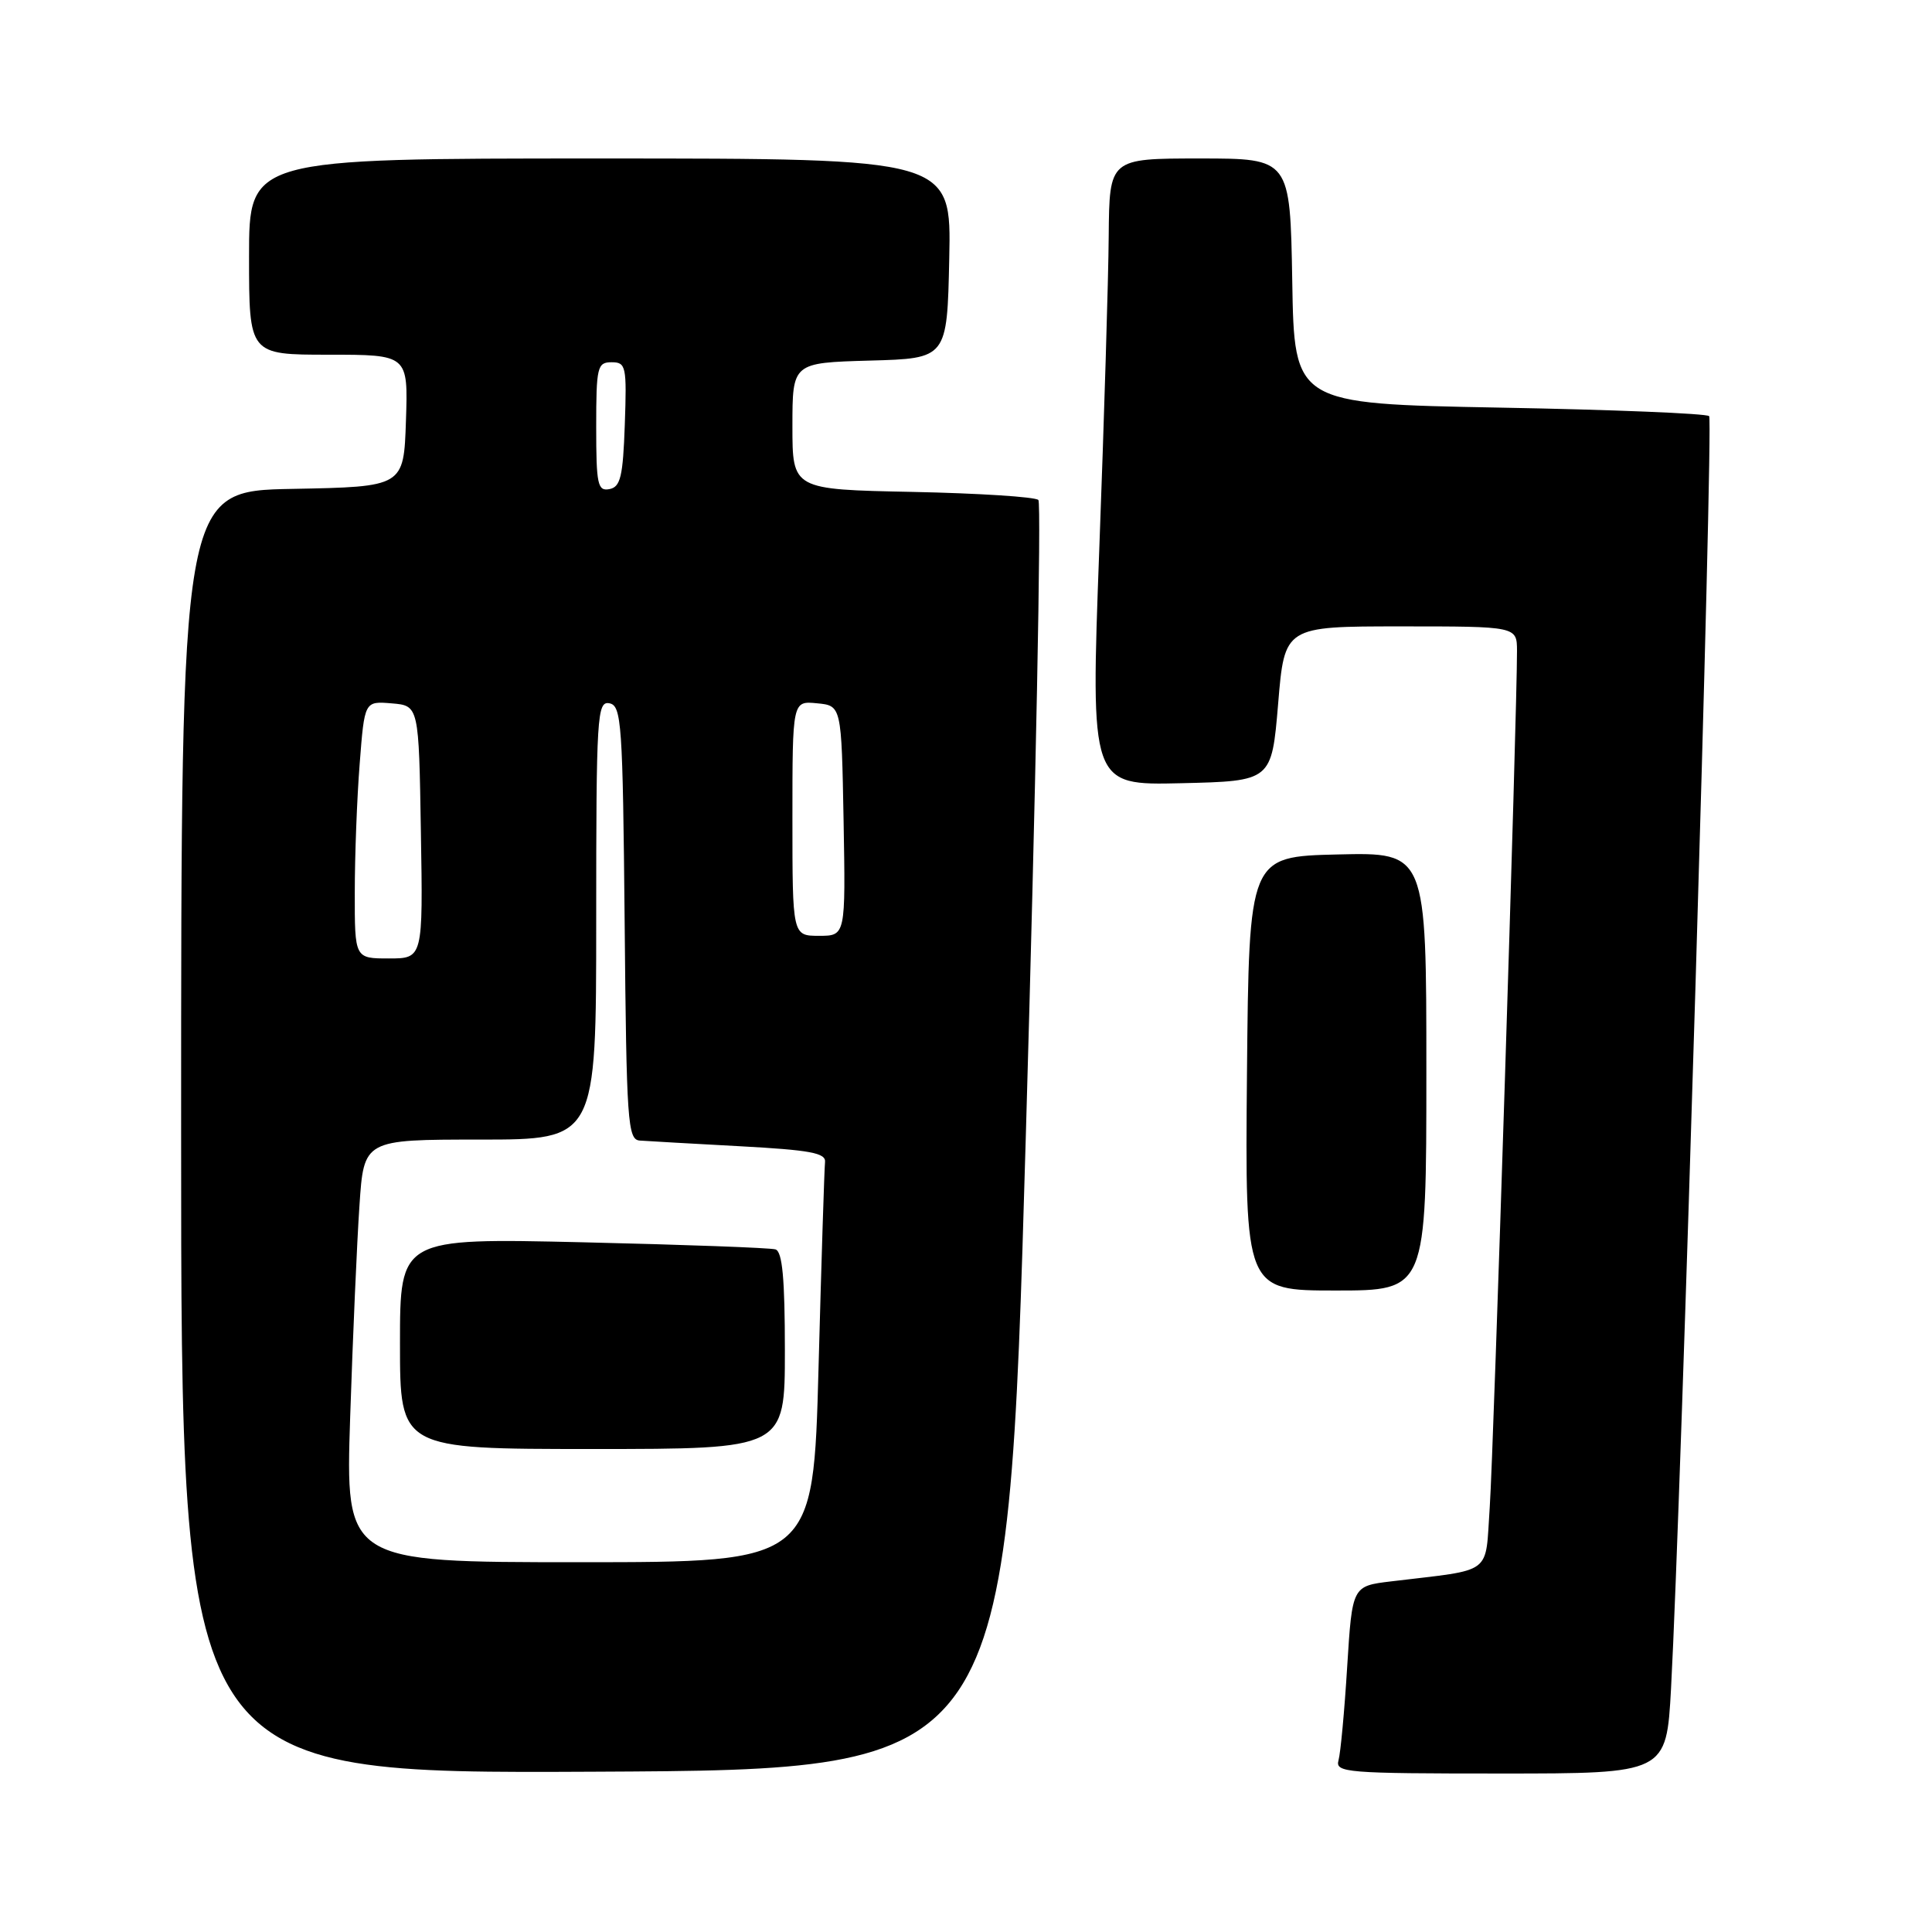 <?xml version="1.0" encoding="UTF-8" standalone="no"?>
<!DOCTYPE svg PUBLIC "-//W3C//DTD SVG 1.1//EN" "http://www.w3.org/Graphics/SVG/1.1/DTD/svg11.dtd" >
<svg xmlns="http://www.w3.org/2000/svg" xmlns:xlink="http://www.w3.org/1999/xlink" version="1.1" viewBox="0 0 256 256">
 <g >
 <path fill="currentColor"
d=" M 135.92 150.75 C 137.25 104.69 138.00 66.67 137.59 66.25 C 137.18 65.84 129.68 65.36 120.92 65.18 C 105.00 64.86 105.00 64.86 105.00 56.47 C 105.00 48.07 105.00 48.07 115.25 47.78 C 125.50 47.50 125.50 47.50 125.78 34.25 C 126.06 21.00 126.06 21.00 79.53 21.00 C 33.00 21.00 33.00 21.00 33.00 34.00 C 33.00 47.00 33.00 47.00 43.54 47.00 C 54.08 47.00 54.08 47.00 53.79 55.75 C 53.50 64.50 53.50 64.50 38.75 64.78 C 24.00 65.05 24.00 65.05 24.00 150.04 C 24.00 235.02 24.00 235.02 78.75 234.76 C 133.50 234.50 133.50 234.50 135.92 150.75 Z  M 221.42 223.75 C 222.76 199.02 227.06 55.73 226.47 55.14 C 226.13 54.79 213.62 54.28 198.67 54.01 C 171.50 53.50 171.50 53.50 171.23 37.25 C 170.95 21.00 170.95 21.00 158.98 21.00 C 147.00 21.00 147.00 21.00 146.91 31.25 C 146.87 36.89 146.30 55.58 145.66 72.78 C 144.50 104.06 144.50 104.06 156.50 103.78 C 168.50 103.50 168.50 103.50 169.36 93.25 C 170.21 83.00 170.21 83.00 185.61 83.00 C 201.00 83.00 201.00 83.00 201.01 86.25 C 201.04 93.96 197.91 192.25 197.40 199.68 C 196.76 208.86 198.06 207.88 184.34 209.54 C 179.18 210.16 179.18 210.16 178.51 220.83 C 178.15 226.70 177.63 232.29 177.36 233.25 C 176.90 234.88 178.39 235.00 198.83 235.00 C 220.80 235.00 220.80 235.00 221.42 223.75 Z  M 189.00 141.97 C 189.00 112.94 189.00 112.94 177.25 113.22 C 165.50 113.50 165.50 113.50 165.23 142.25 C 164.97 171.00 164.97 171.00 176.98 171.00 C 189.00 171.00 189.00 171.00 189.00 141.97 Z  M 46.40 187.75 C 46.75 177.16 47.30 164.56 47.63 159.75 C 48.21 151.00 48.21 151.00 63.61 151.00 C 79.00 151.00 79.00 151.00 79.00 121.93 C 79.00 94.78 79.12 92.88 80.75 93.19 C 82.36 93.50 82.52 95.81 82.77 122.26 C 83.01 148.71 83.17 151.01 84.77 151.13 C 85.72 151.20 91.67 151.54 98.00 151.88 C 107.40 152.39 109.47 152.77 109.32 154.00 C 109.23 154.82 108.84 167.09 108.46 181.25 C 107.77 207.00 107.77 207.00 76.77 207.00 C 45.77 207.00 45.77 207.00 46.40 187.75 Z  M 104.00 178.97 C 104.00 169.42 103.67 165.83 102.75 165.55 C 102.06 165.34 90.59 164.92 77.25 164.61 C 53.00 164.05 53.00 164.05 53.00 178.03 C 53.00 192.00 53.00 192.00 78.50 192.00 C 104.00 192.00 104.00 192.00 104.00 178.97 Z  M 47.01 118.25 C 47.01 113.44 47.30 105.76 47.66 101.20 C 48.30 92.90 48.30 92.90 51.90 93.20 C 55.50 93.50 55.50 93.50 55.77 110.25 C 56.05 127.00 56.05 127.00 51.52 127.00 C 47.00 127.00 47.00 127.00 47.01 118.25 Z  M 105.00 108.44 C 105.00 92.87 105.00 92.87 108.25 93.19 C 111.50 93.50 111.50 93.50 111.78 108.75 C 112.05 124.00 112.05 124.00 108.53 124.00 C 105.00 124.00 105.00 124.00 105.00 108.44 Z  M 79.00 56.57 C 79.00 48.61 79.15 48.00 81.04 48.00 C 82.95 48.00 83.06 48.52 82.79 56.24 C 82.55 63.15 82.22 64.53 80.75 64.81 C 79.19 65.11 79.00 64.20 79.00 56.57 Z "/>
</g>
</svg>